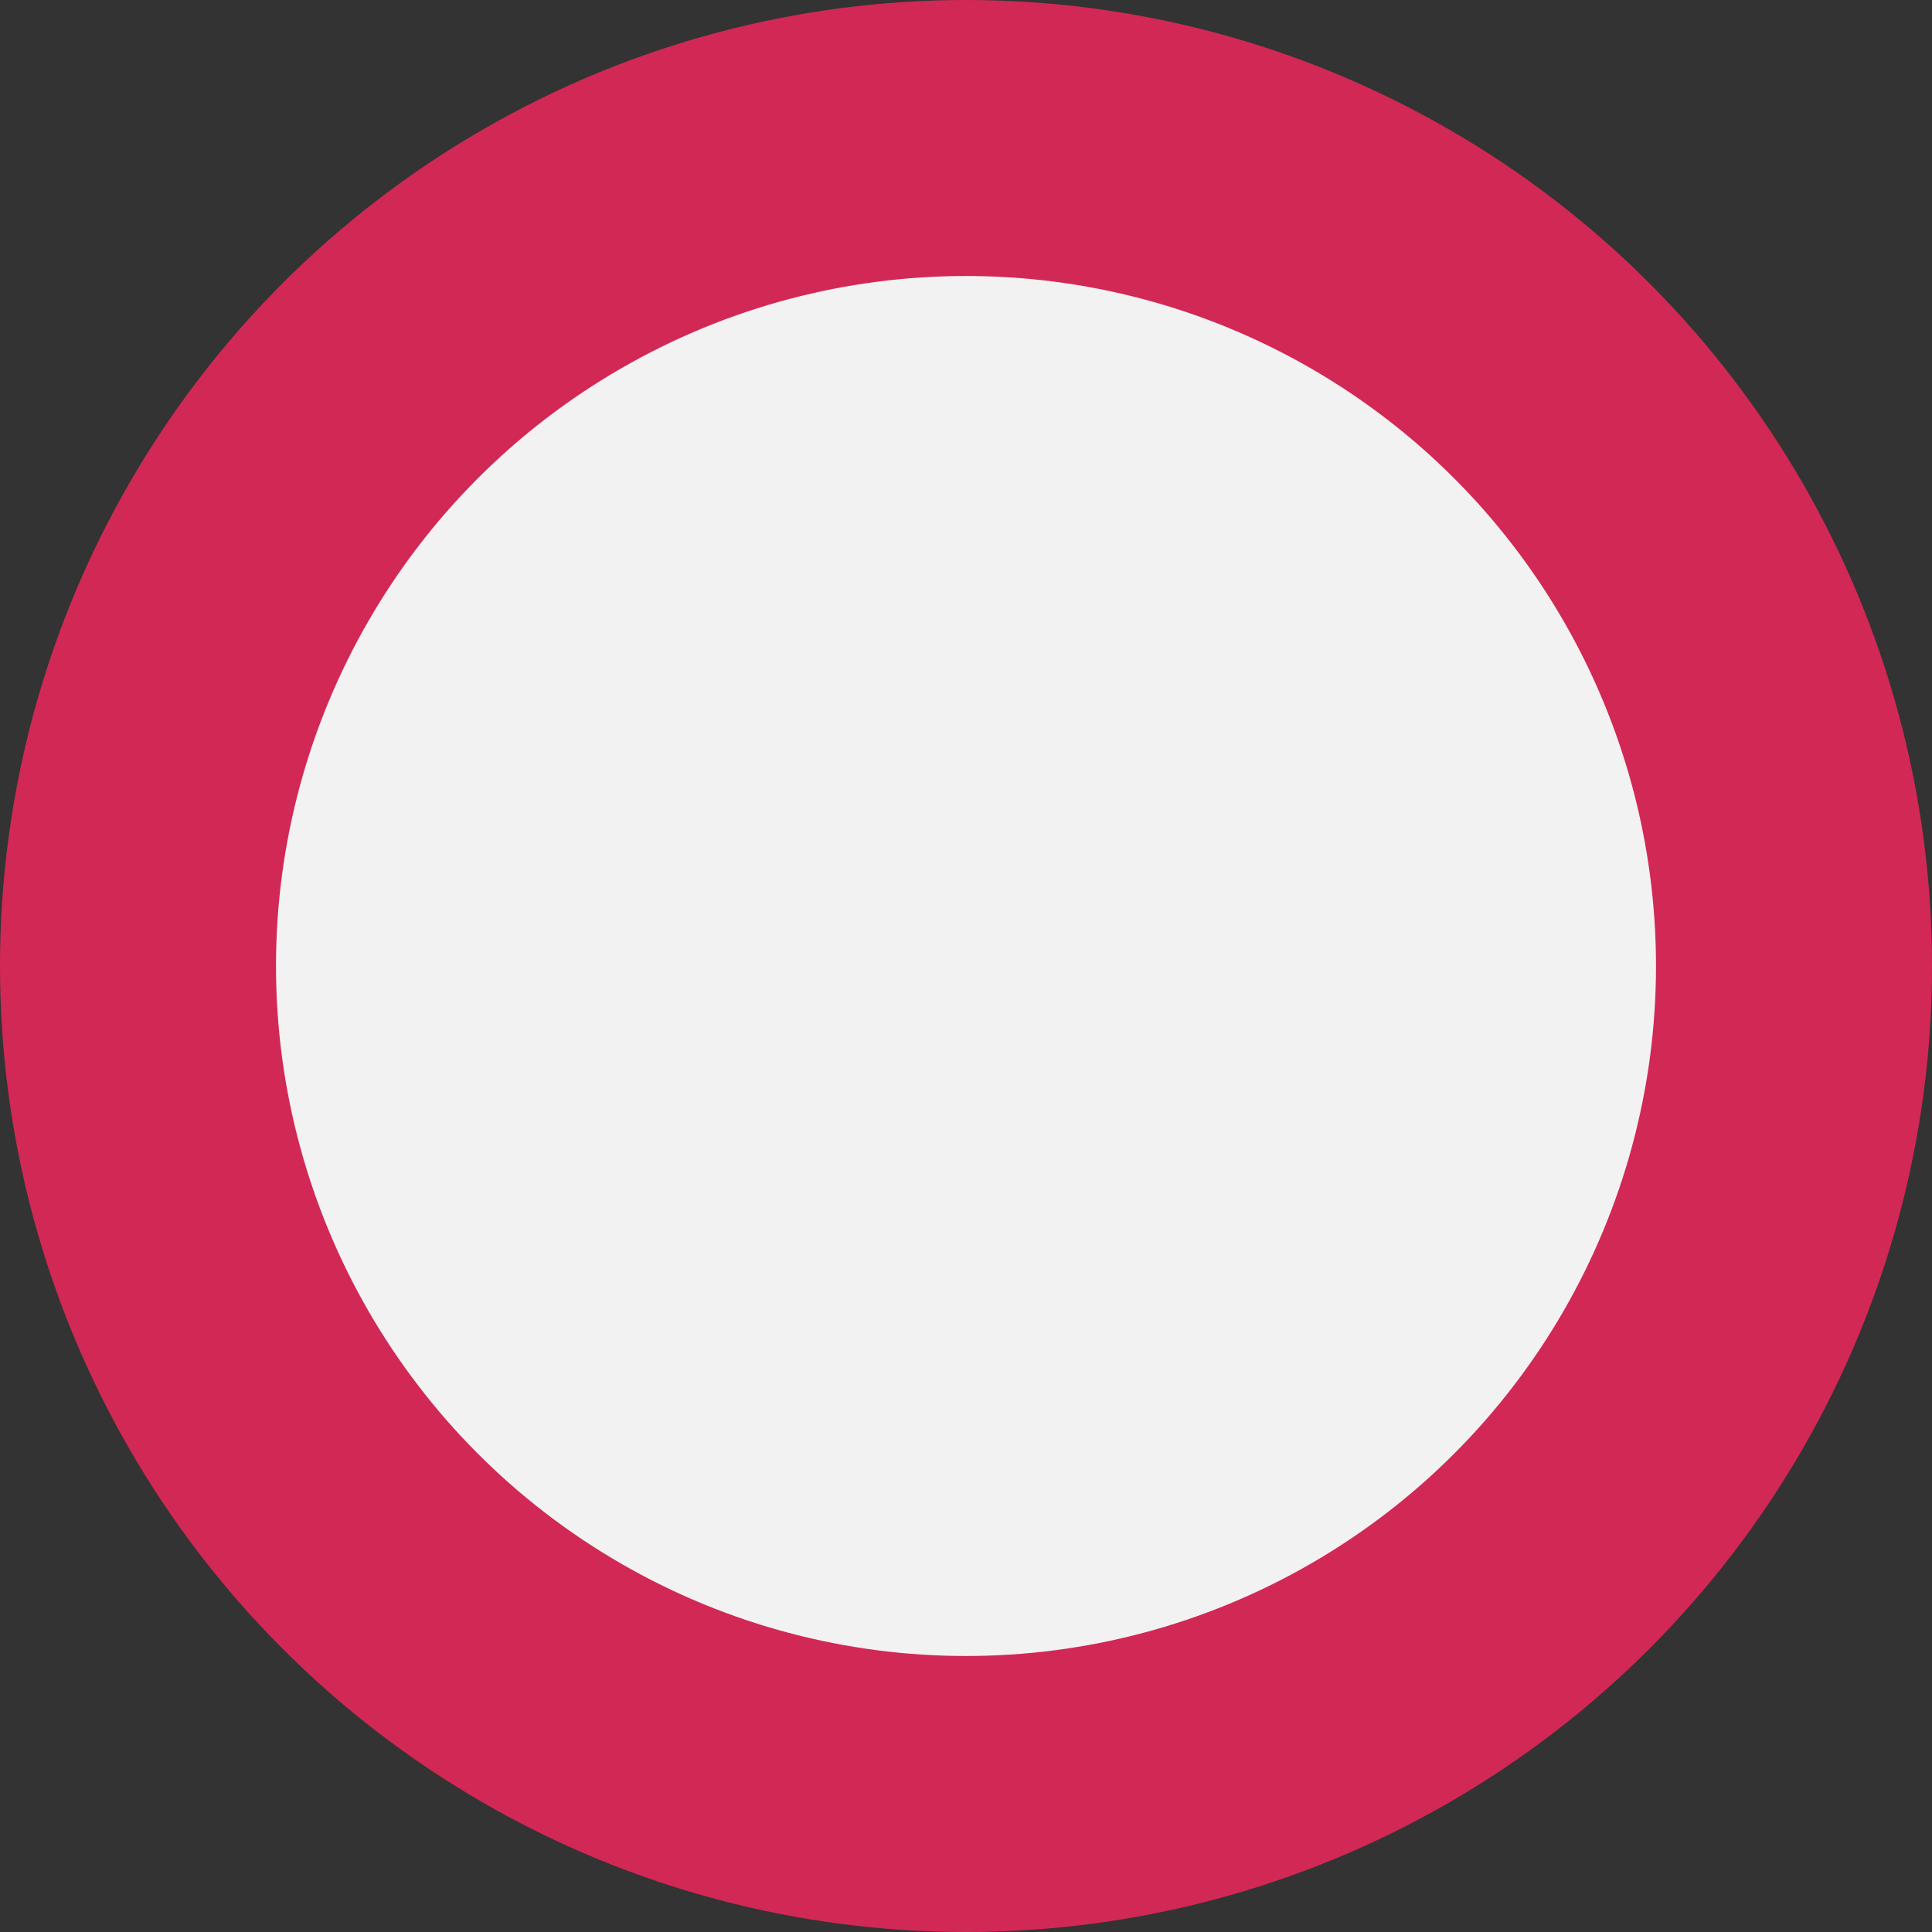 <?xml version="1.0" encoding="UTF-8"?>
<svg xmlns='http://www.w3.org/2000/svg' width='14' height='14' fill='#f2f2f2' stroke='#d22856' stroke-width='2'><rect width="100%" height="100%" fill="#333333" stroke="none"/><circle cx='7' cy='7' r='6' /></svg>
